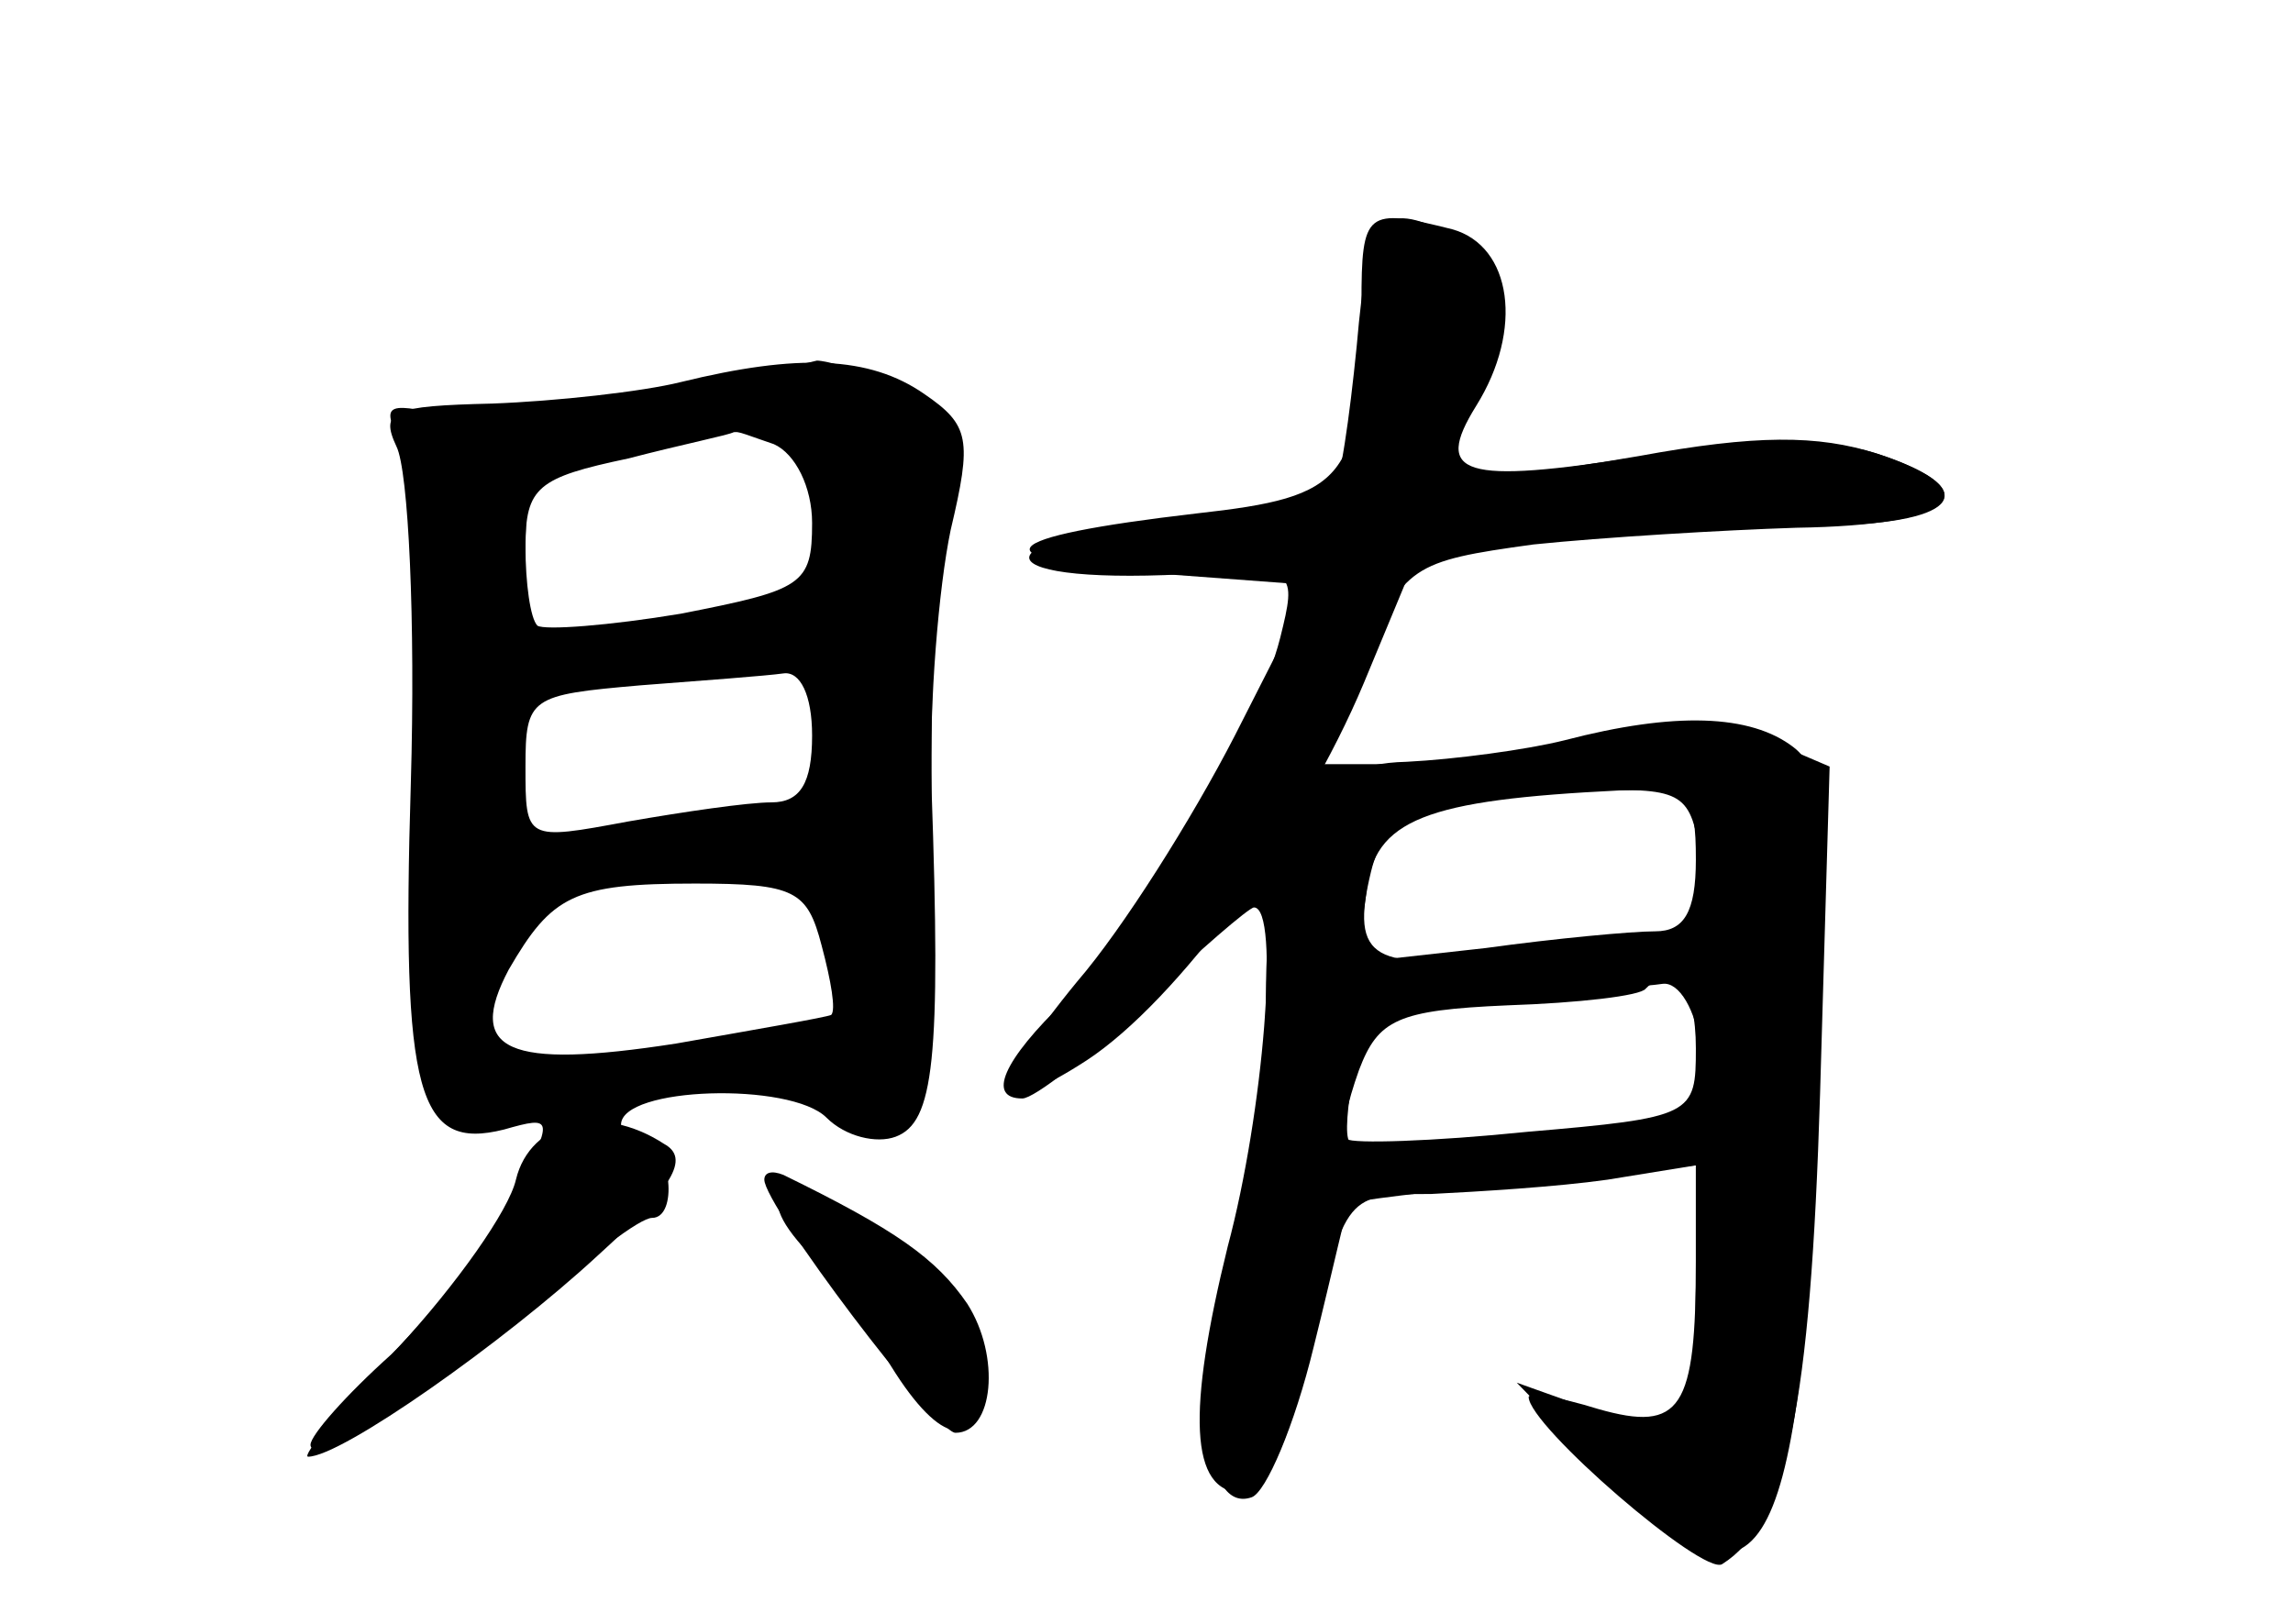 <?xml version="1.0" standalone="no"?>
<!DOCTYPE svg PUBLIC "-//W3C//DTD SVG 20010904//EN"
 "http://www.w3.org/TR/2001/REC-SVG-20010904/DTD/svg10.dtd">
<svg version="1.0" xmlns="http://www.w3.org/2000/svg"
 width="96pt" height="68pt" viewBox="0 0 96 68"
 preserveAspectRatio="xMidYMid meet">
<g transform="translate(0,68) scale(0.1,-0.1)" fill="#000000" stroke="none">
<g id="part-0" class="char-part">
  <path d="M568 535 c-3 -30 -7 -58 -10 -61 -3 -3 -31 -8 -62 -11 -91 -9 -85
-29 8 -23 38 2 39 1 32 -27 -10 -40 -60 -124 -90 -152 -26 -25 -33 -41 -18
-41 5 0 28 18 51 40 23 22 44 40 46 40 11 0 4 -86 -11 -142 -17 -69 -16 -103
6 -103 10 0 20 20 29 63 14 62 15 62 50 62 20 1 53 3 74 6 l37 6 0 -40 c0 -62
-6 -72 -41 -62 -16 5 -29 7 -29 5 0 -12 73 -75 81 -70 27 17 37 66 41 197 l4
137 -28 12 c-21 8 -39 9 -72 0 -25 -6 -61 -11 -80 -11 l-35 0 19 43 c18 40 21
42 72 49 29 3 79 6 110 7 67 1 82 15 34 31 -25 8 -51 8 -100 -1 -82 -14 -90
-11 -71 25 20 38 19 53 -4 66 -33 17 -38 12 -43 -45z m142 -215 c0 -22 -5 -30
-17 -30 -10 0 -42 -3 -71 -7 l-54 -6 4 29 c3 31 25 39 106 43 29 1 32 -2 32
-29z m0 -79 c0 -28 -1 -29 -71 -35 -39 -4 -73 -5 -75 -3 -3 2 0 15 5 29 8 21
16 25 62 27 30 1 56 4 58 7 12 12 21 1 21 -25z"/>
  <path d="M285 520 c-16 -4 -52 -8 -79 -9 -42 -1 -47 -3 -40 -18 5 -10 8 -73 6
-141 -4 -131 3 -154 39 -145 21 6 21 5 4 -28 -10 -19 -33 -48 -51 -66 -19 -17
-34 -34 -34 -38 0 -10 54 23 95 59 22 20 43 36 48 36 11 0 8 30 -3 30 -5 0
-10 4 -10 9 0 16 71 18 86 3 8 -8 21 -11 29 -8 16 6 19 32 15 146 -1 36 3 84
8 108 9 38 8 44 -11 57 -23 16 -53 17 -102 5z m39 -26 c9 -4 16 -18 16 -33 0
-26 -4 -28 -55 -38 -30 -5 -57 -7 -60 -5 -3 3 -5 18 -5 33 0 25 5 29 43 37 23
6 43 10 44 11 1 1 8 -2 17 -5z m16 -122 c0 -20 -5 -28 -17 -28 -10 0 -37 -4
-60 -8 -43 -8 -43 -8 -43 23 0 29 2 30 48 34 26 2 53 4 60 5 7 1 12 -9 12 -26z
m4 -88 c4 -15 6 -27 4 -29 -2 -1 -31 -6 -65 -12 -71 -11 -88 -3 -70 31 18 31
27 36 78 36 42 0 47 -3 53 -26z"/>
  <path d="M336 158 c11 -13 28 -35 37 -50 21 -34 37 -36 37 -5 0 27 -8 38 -40
60 -37 26 -58 22 -34 -5z"/>
</g>
<g id="part-1" class="char-part">
  <path d="M275 514 c-33 -8 -73 -11 -88 -8 -27 6 -28 5 -17 -16 8 -15 11 -57 8
-121 -3 -90 -2 -99 14 -99 11 0 18 7 18 20 0 16 7 20 33 20 17 0 49 3 70 6 33
6 37 4 37 -15 0 -14 6 -21 20 -21 18 0 20 7 20 84 0 46 3 97 6 113 5 24 2 31
-21 41 -14 7 -29 11 -33 11 -4 -1 -34 -8 -67 -15z m68 -46 c3 -18 2 -36 -2
-39 -3 -4 -32 -9 -63 -13 l-58 -6 0 39 c0 43 5 46 86 50 28 1 32 -2 37 -31z
m7 -97 c0 -27 -3 -29 -52 -35 -84 -10 -88 -9 -88 19 0 32 24 44 88 45 51 0 52
-1 52 -29z"/>
</g>
<g id="part-2" class="char-part">
  <path d="M216 186 c-3 -13 -25 -44 -49 -70 -24 -25 -41 -46 -38 -46 14 0 82
48 121 84 32 29 39 41 28 47 -26 17 -56 10 -62 -15z"/>
  <path d="M320 186 c0 -11 72 -106 80 -106 16 0 19 32 5 54 -13 19 -30 31 -77
54 -5 2 -8 1 -8 -2z"/>
</g>
<g id="part-3" class="char-part">
  <path d="M570 553 c0 -74 -6 -81 -69 -88 -86 -10 -93 -19 -19 -25 l67 -5 -32
-63 c-18 -35 -47 -81 -66 -103 -37 -45 -36 -59 4 -33 38 25 90 96 116 158 l22
53 60 7 c33 3 82 6 108 6 57 0 71 14 28 29 -23 8 -51 8 -101 0 -76 -12 -88 -8
-70 21 20 32 15 67 -10 74 -36 9 -38 8 -38 -31z"/>
</g>
<g id="part-4" class="char-part">
  <path d="M655 370 c-16 -4 -46 -8 -66 -9 -43 -1 -59 -28 -59 -99 0 -26 -7 -74
-15 -106 -16 -59 -11 -110 9 -103 6 2 18 30 26 63 8 32 14 60 15 60 0 1 33 5
73 9 l72 7 0 -50 c0 -58 -7 -66 -47 -51 l-28 10 34 -35 c68 -71 84 -46 92 143
4 125 3 148 -10 158 -18 14 -50 15 -96 3z m57 -50 c3 -22 1 -30 -11 -31 -9 0
-40 -4 -69 -8 -57 -8 -67 -3 -58 34 6 25 23 31 92 34 39 1 42 -1 46 -29z m0
-79 l4 -29 -74 -6 c-41 -4 -76 -6 -77 -4 -2 2 -1 15 2 30 5 25 9 27 62 31 31
2 61 4 67 5 7 1 14 -11 16 -27z"/>
</g>
</g>
</svg>